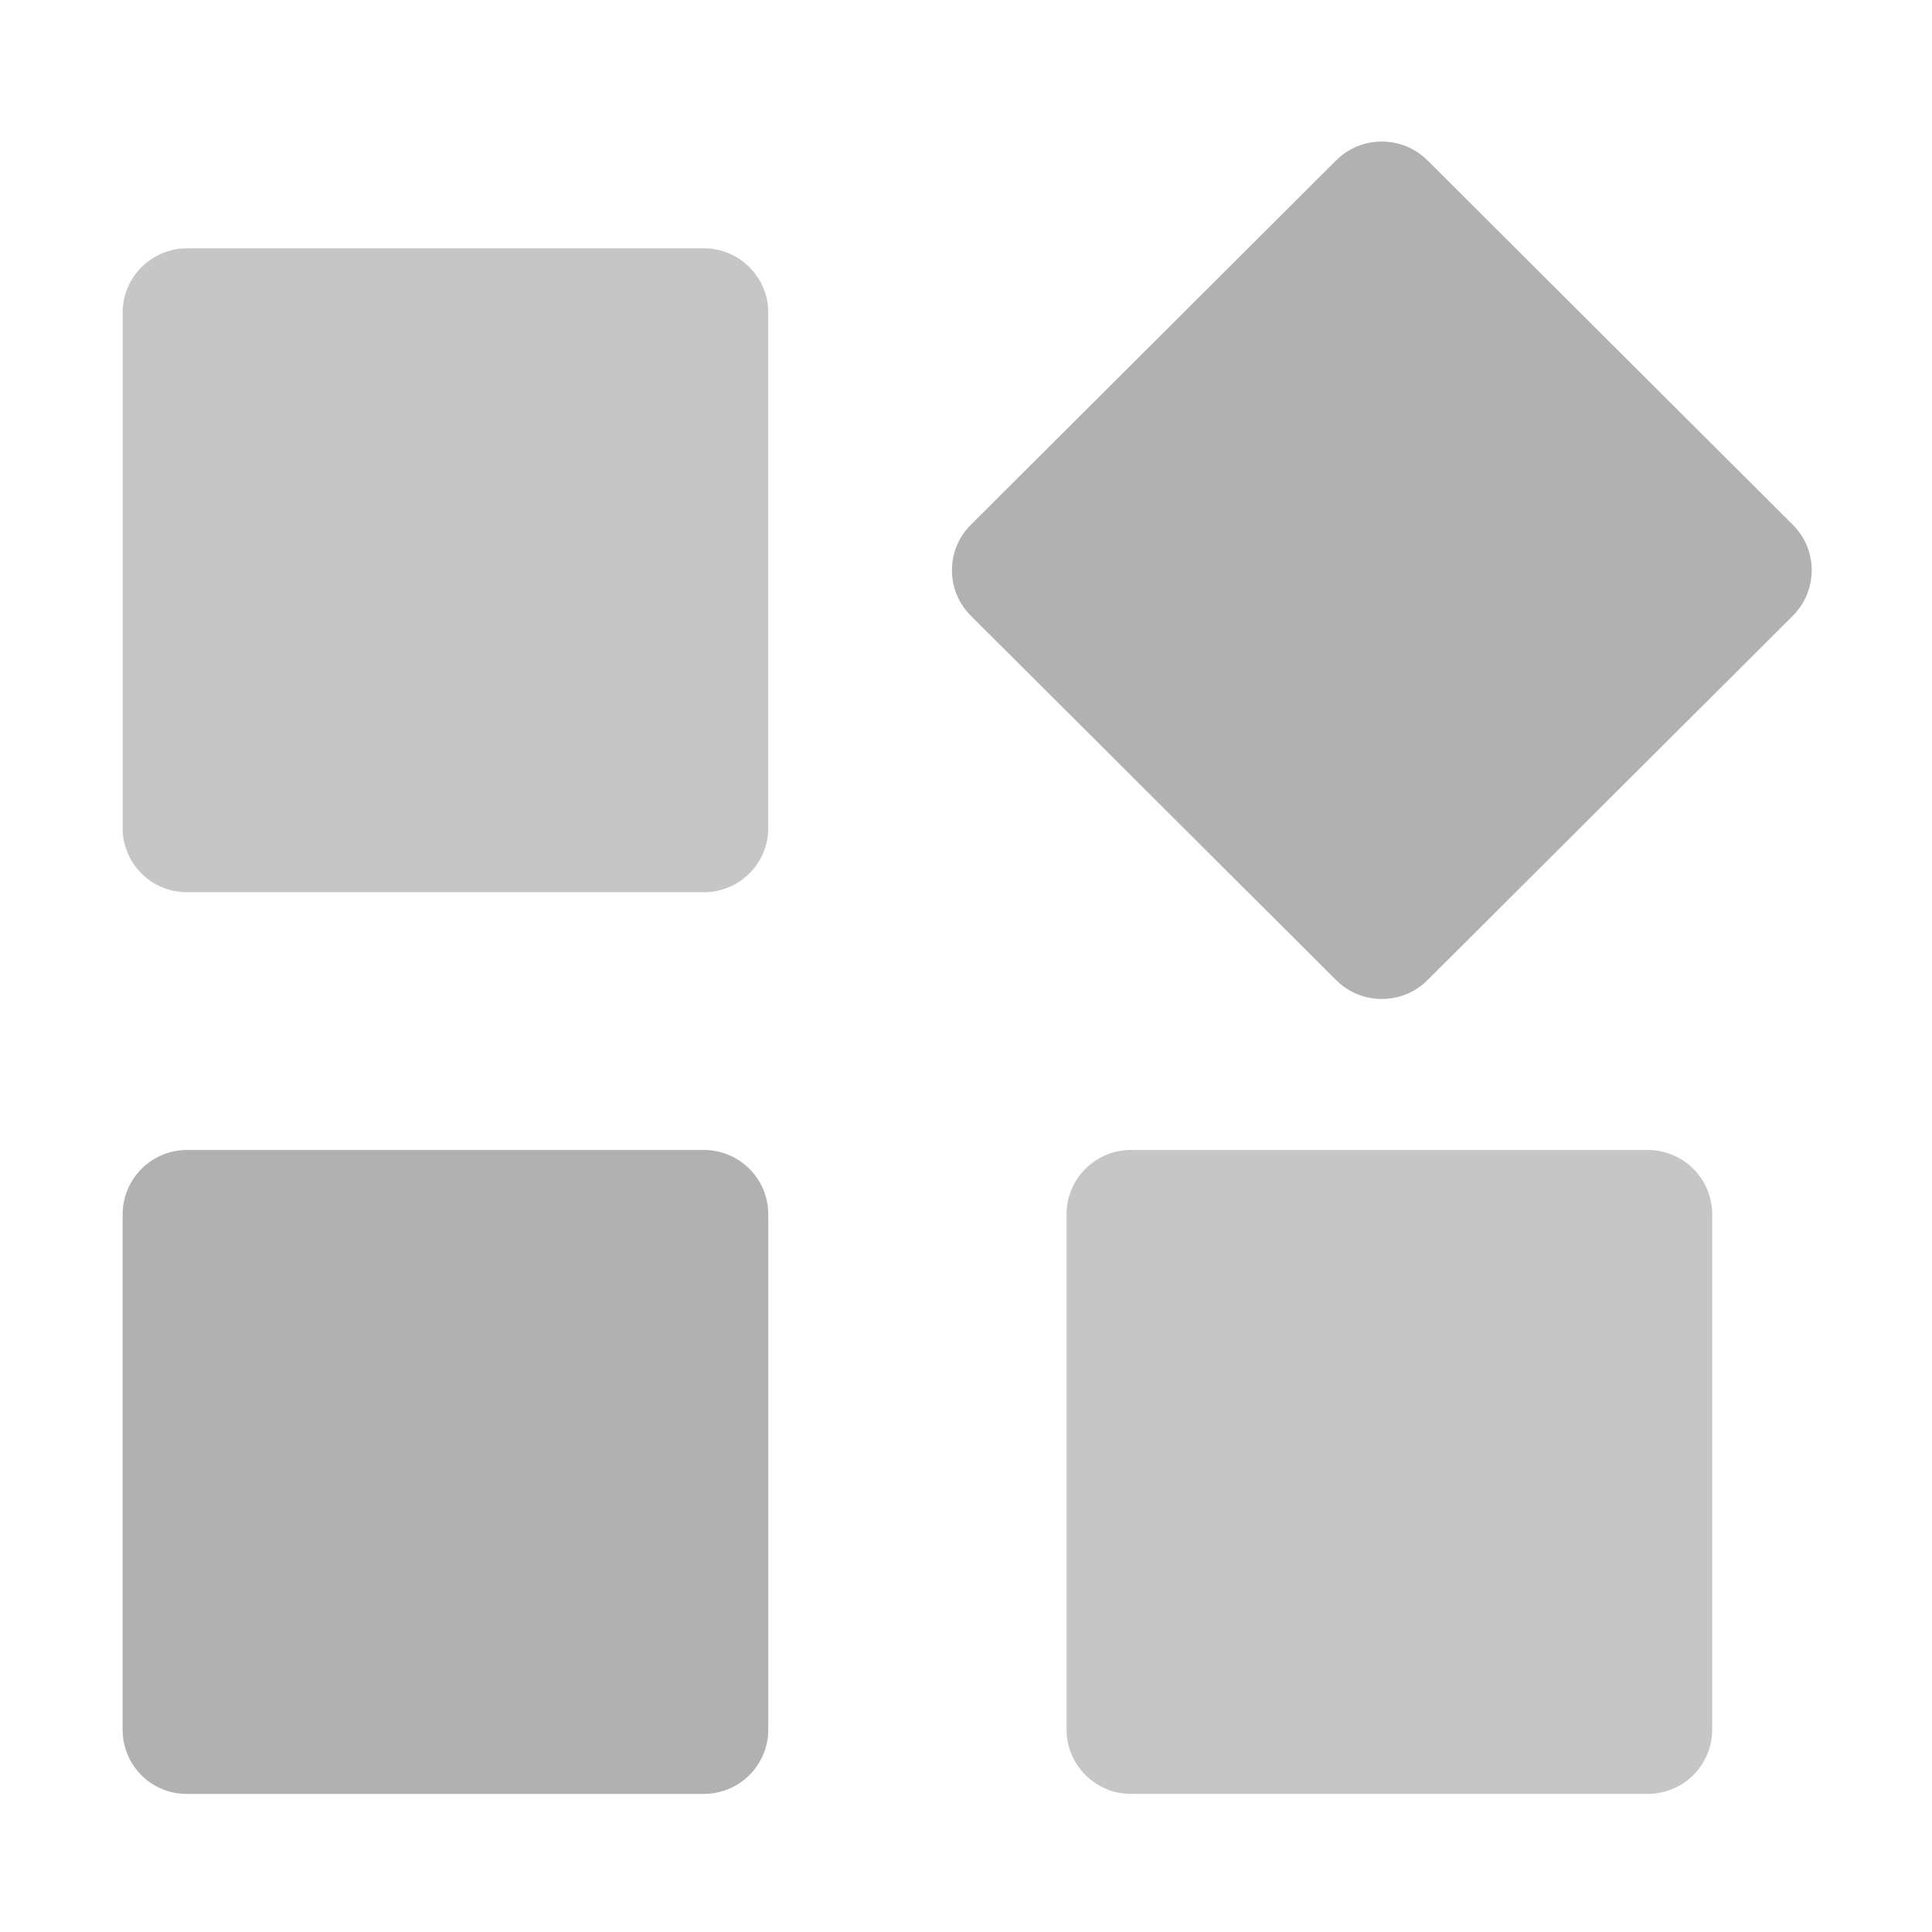 <?xml version="1.0" encoding="utf-8"?>
<!-- Generator: Adobe Illustrator 22.1.0, SVG Export Plug-In . SVG Version: 6.00 Build 0)  -->
<svg version="1.1" xmlns="http://www.w3.org/2000/svg" xmlns:xlink="http://www.w3.org/1999/xlink" x="0px" y="0px"
	 viewBox="0 0 1024 1024" style="enable-background:new 0 0 1024 1024;" xml:space="preserve">
<style type="text/css">
	.st0{display:none;}
	.st1{fill-rule:evenodd;clip-rule:evenodd;fill:#B1B1B1;}
	.st2{fill-rule:evenodd;clip-rule:evenodd;fill:#C6C6C6;}
</style>

  <path class="st1" d="M756.6,85l193.6,193.1c13.4,13.3,13.4,34.9,0,48.3L756.6,519.5c-13.4,13.3-35,13.3-48.4,0L514.6,326.4
    c-13.4-13.3-13.4-35,0-48.3L708.2,85C721.5,71.7,743.2,71.7,756.6,85z"/>
  <path class="st2" d="M599.5,609.5h273.8c18.9,0,34.2,15.3,34.2,34.1v273.1c0,18.9-15.3,34.1-34.2,34.1H599.5
    c-18.9,0-34.2-15.3-34.2-34.1V643.7C565.2,624.8,580.6,609.5,599.5,609.5z"/>
  <path class="st1" d="M99.2,609.5H373c18.9,0,34.2,15.3,34.2,34.1v273.1c0,18.9-15.3,34.1-34.2,34.1H99.2
    C80.3,951,65,935.7,65,916.8V643.7C65,624.8,80.3,609.5,99.2,609.5z"/>
  <path class="st2" d="M99.2,131.6H373c18.9,0,34.2,15.3,34.2,34.1v273.1c0,18.9-15.3,34.1-34.2,34.1H99.2
    C80.3,473,65,457.7,65,438.8V165.7C65,146.9,80.3,131.6,99.2,131.6z"/>

</svg>
